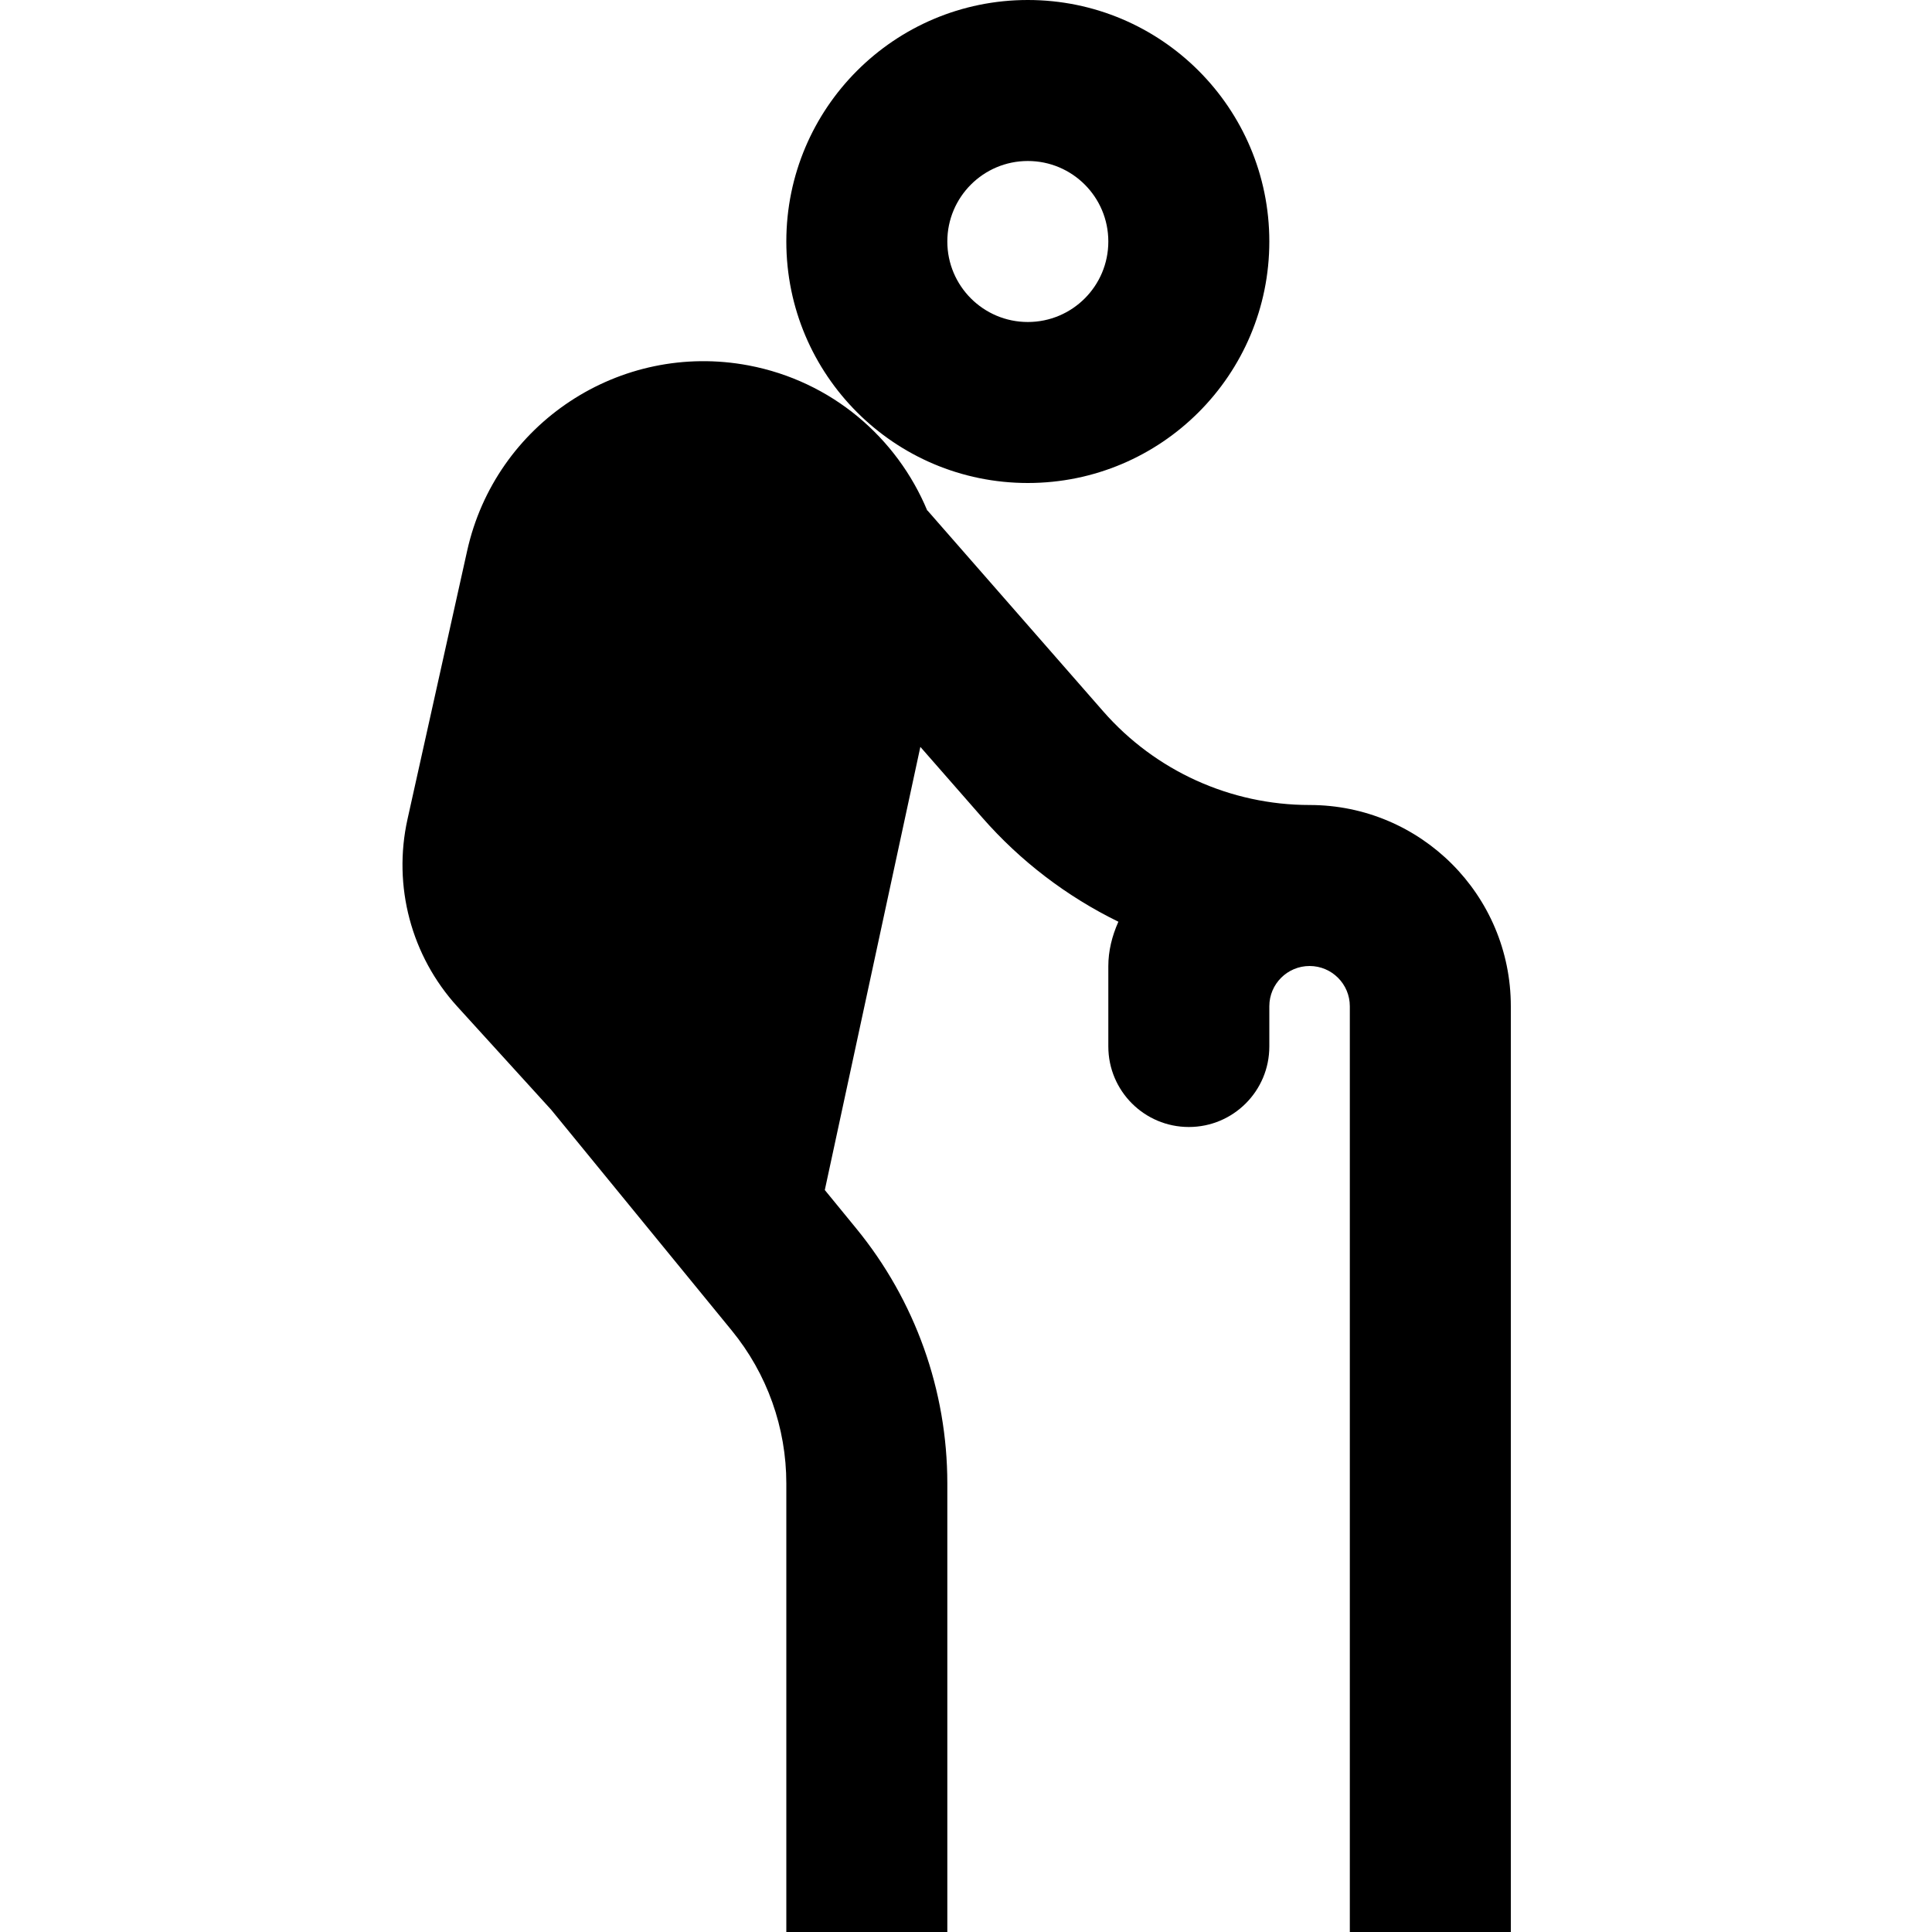 <svg width="1em" height="1em" viewBox="0 0 24 24" fill="none" xmlns="http://www.w3.org/2000/svg">
<path fill-rule="evenodd" clip-rule="evenodd" d="M12.768 4C13.321 4 13.768 3.552 13.768 3C13.768 2.448 13.321 2 12.768 2C12.216 2 11.768 2.448 11.768 3C11.768 3.552 12.216 4 12.768 4ZM12.768 6C14.425 6 15.768 4.657 15.768 3C15.768 1.343 14.425 0 12.768 0C11.111 0 9.768 1.343 9.768 3C9.768 4.657 11.111 6 12.768 6ZM11.519 6.343C11.143 5.439 10.334 4.735 9.297 4.539C7.701 4.239 6.155 5.258 5.803 6.843L5.062 10.177C4.878 11.007 5.108 11.874 5.68 12.503L6.848 13.787L9.09 16.528C9.529 17.064 9.768 17.735 9.768 18.428V24H11.768V18.428C11.768 17.274 11.369 16.155 10.638 15.262L10.246 14.783L11.433 9.278L12.199 10.153C12.677 10.7 13.255 11.138 13.893 11.45C13.813 11.629 13.768 11.815 13.768 12V13C13.768 13.552 14.216 14 14.768 14C15.321 14 15.768 13.552 15.768 13V12.5C15.768 12.224 15.992 12 16.268 12C16.544 12 16.768 12.224 16.768 12.5V24H18.768V12.5C18.768 11.119 17.649 10 16.268 10C15.286 10 14.351 9.576 13.704 8.836L11.521 6.341L11.519 6.343Z" fill="currentColor"/>
</svg>
